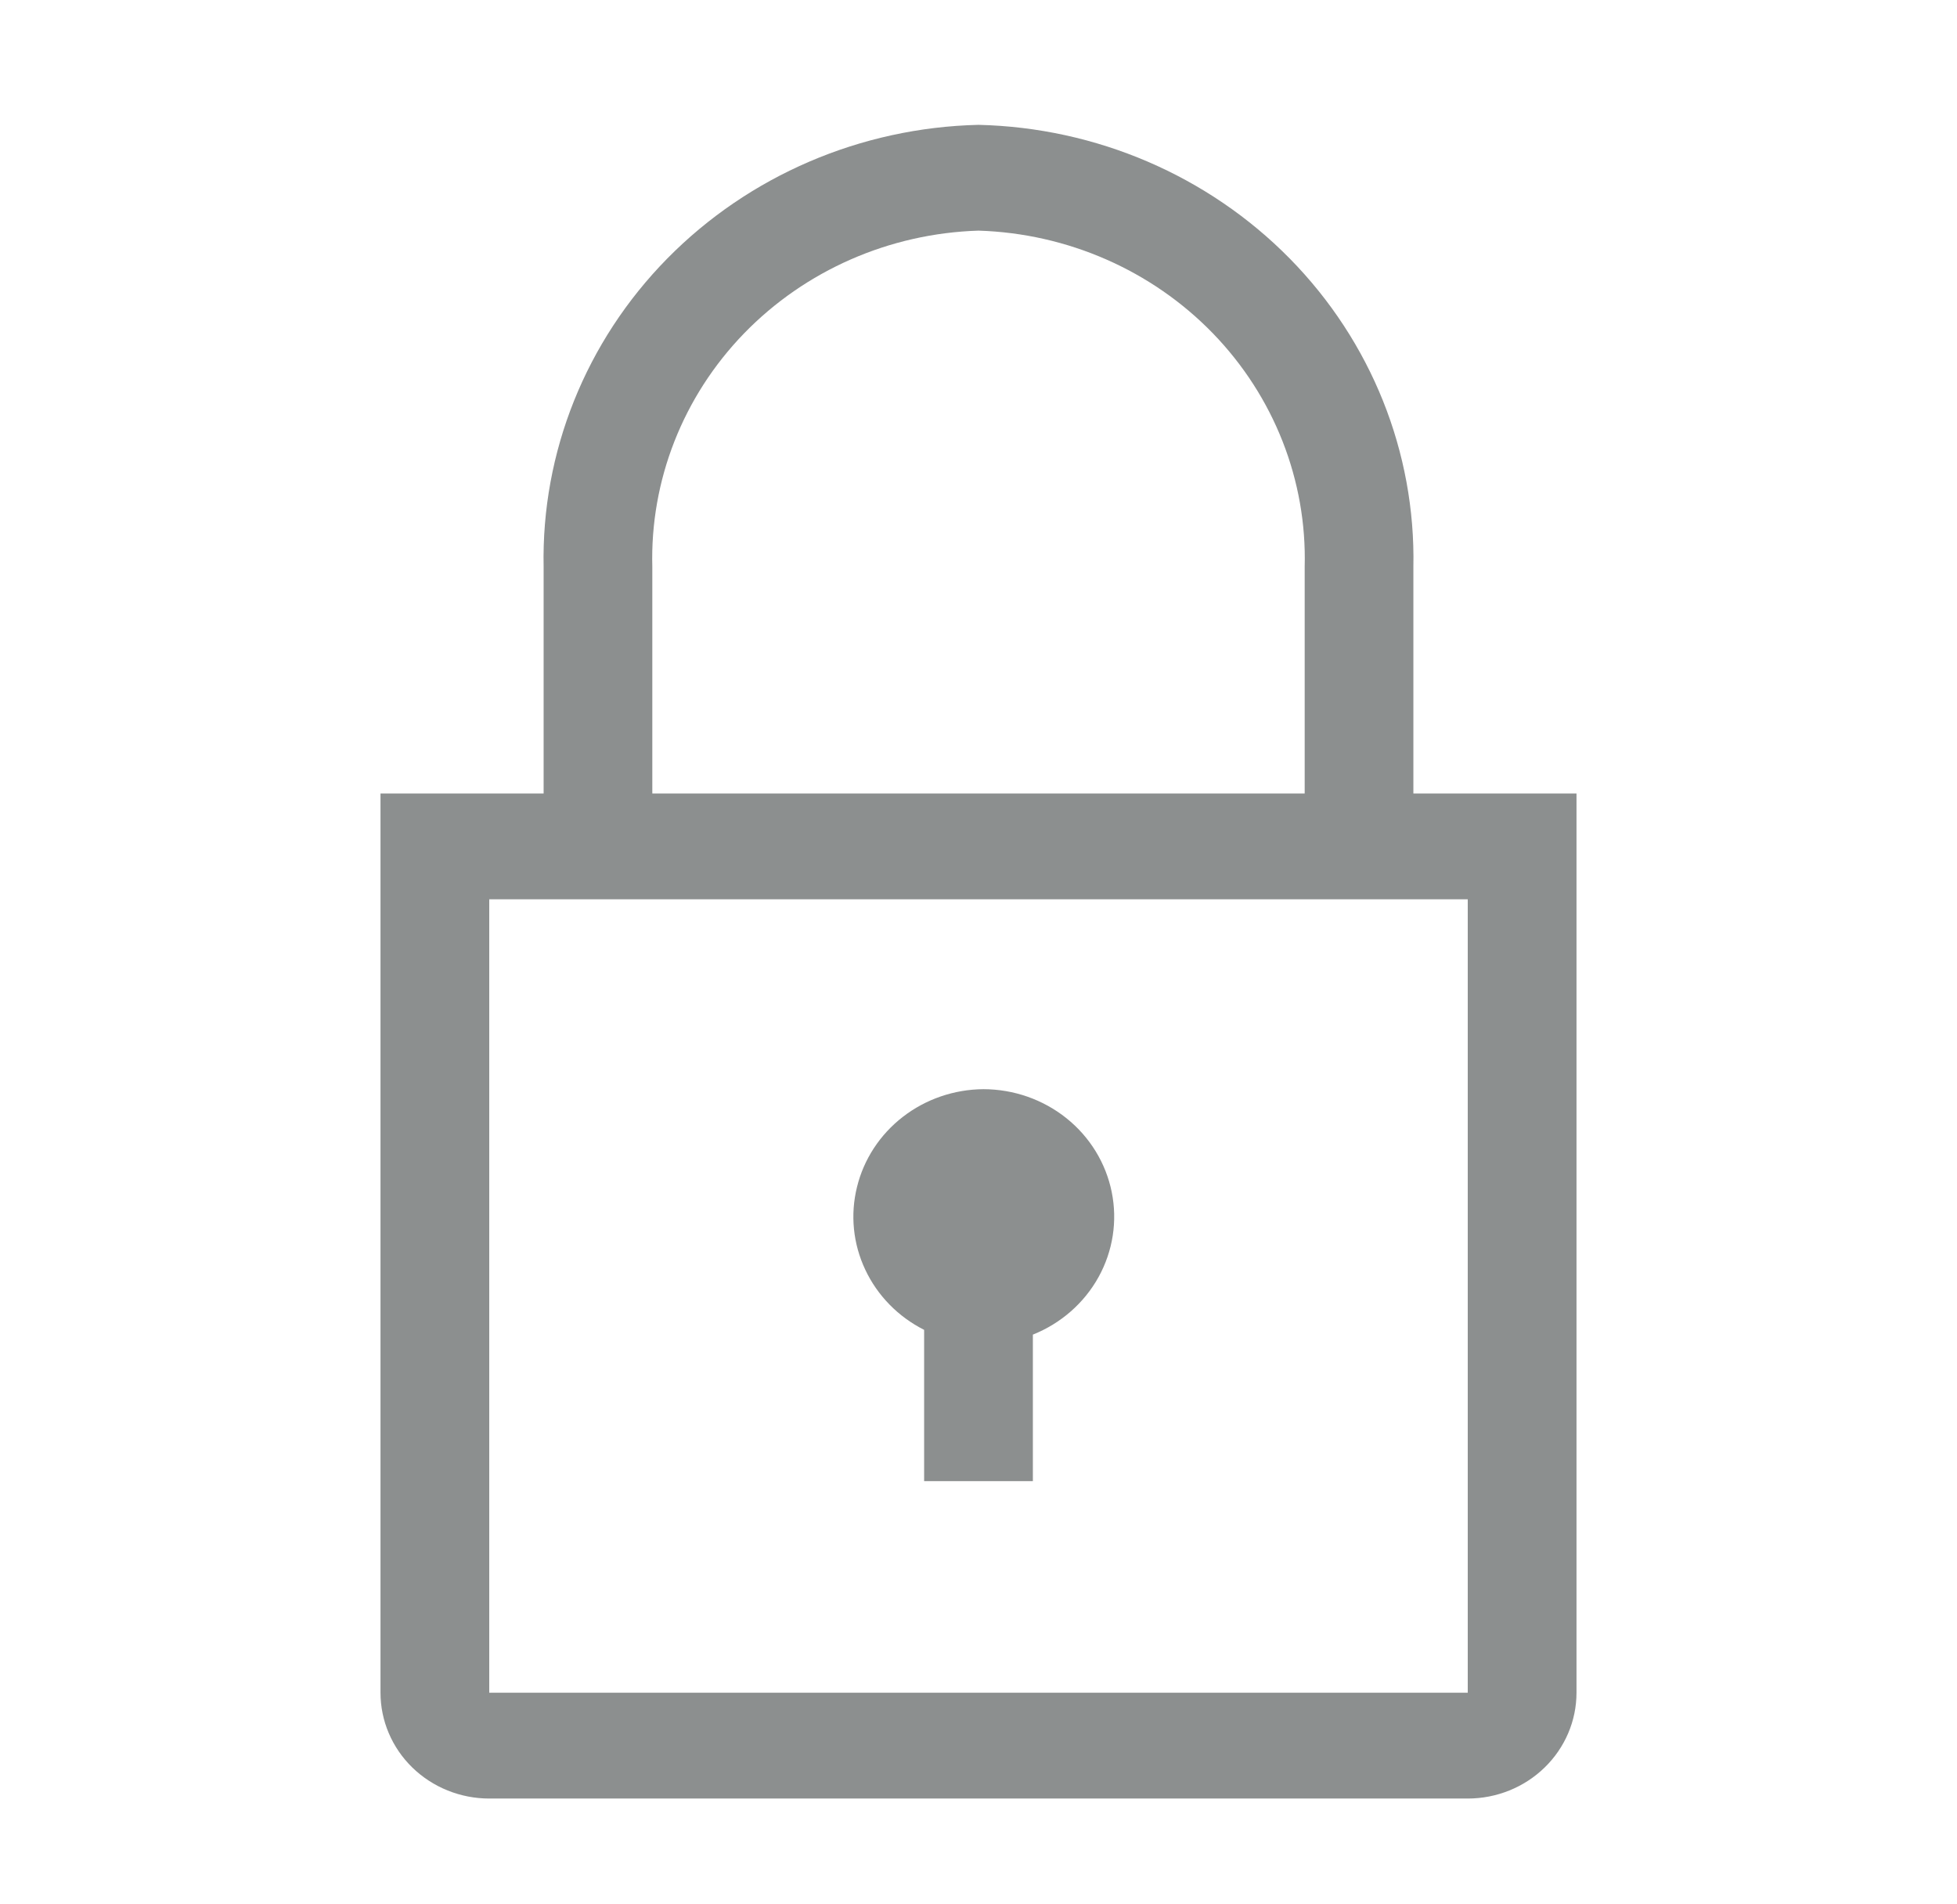<svg width="37" height="36" viewBox="0 0 37 36" fill="none" xmlns="http://www.w3.org/2000/svg">
<g clip-path="url(#clip0_13_1526)">
<path d="M18.593 20.59C18.039 20.594 17.503 20.778 17.07 21.113C16.637 21.448 16.331 21.915 16.203 22.439C16.073 22.962 16.128 23.513 16.359 24.002C16.589 24.492 16.981 24.892 17.472 25.14V28H19.528V25.23C20.058 25.018 20.497 24.634 20.769 24.143C21.041 23.652 21.13 23.084 21.019 22.536C20.909 21.989 20.607 21.495 20.164 21.14C19.721 20.785 19.166 20.591 18.593 20.59Z" fill="#8C8F8F"/>
<path d="M26.722 15V10.72C26.766 8.552 25.926 6.455 24.385 4.888C22.844 3.322 20.728 2.412 18.5 2.36C16.272 2.412 14.156 3.322 12.615 4.888C11.074 6.455 10.234 8.552 10.278 10.72V15H7.194V32C7.194 32.53 7.411 33.039 7.796 33.414C8.182 33.789 8.705 34 9.25 34H27.75C28.295 34 28.818 33.789 29.203 33.414C29.589 33.039 29.806 32.53 29.806 32V15H26.722ZM12.333 10.72C12.289 9.082 12.913 7.494 14.068 6.302C15.224 5.111 16.817 4.412 18.5 4.36C20.183 4.412 21.776 5.111 22.932 6.302C24.087 7.494 24.711 9.082 24.667 10.72V15H12.333V10.72ZM9.25 32V17H27.75V32H9.25Z" fill="#8C8F8F"/>
</g>
<defs>
<clipPath id="clip0_13_1526">
<rect width="37" height="36" fill="white"/>
</clipPath>
</defs>
</svg>
